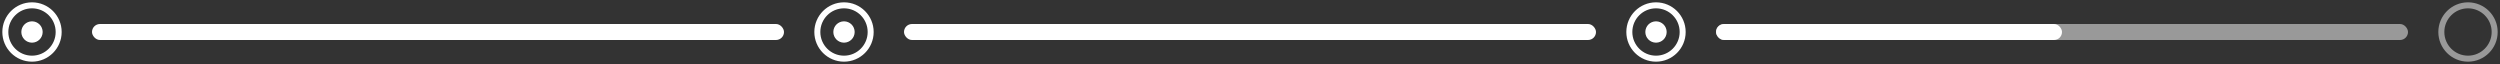 <svg width="625" height="16" viewBox="0 0 625 16" fill="none" xmlns="http://www.w3.org/2000/svg">
<rect x="0" y="0" width="625" height="16" fill="#333333" stroke="none"/>
<g clip-path="url(#clip0_5_3841)">
<path d="M8 14.666C11.682 14.666 14.667 11.682 14.667 8C14.667 4.318 11.682 1.333 8 1.333C4.318 1.333 1.333 4.318 1.333 8C1.333 11.682 4.318 14.666 8 14.666Z" stroke="white" stroke-width="1.5" stroke-linecap="round" stroke-linejoin="round"/>
<path d="M8 10.666C9.473 10.666 10.667 9.472 10.667 8C10.667 6.527 9.473 5.333 8 5.333C6.527 5.333 5.333 6.527 5.333 8C5.333 9.472 6.527 10.666 8 10.666Z" fill="white"/>
</g>
<rect x="23" y="6" width="173" height="4" rx="2" fill="white"/>
<g clip-path="url(#clip1_5_3841)">
<path d="M211 14.666C214.682 14.666 217.667 11.682 217.667 8C217.667 4.318 214.682 1.333 211 1.333C207.318 1.333 204.333 4.318 204.333 8C204.333 11.682 207.318 14.666 211 14.666Z" stroke="white" stroke-width="1.5" stroke-linecap="round" stroke-linejoin="round"/>
<path d="M211 10.666C212.473 10.666 213.667 9.472 213.667 8C213.667 6.527 212.473 5.333 211 5.333C209.527 5.333 208.333 6.527 208.333 8C208.333 9.472 209.527 10.666 211 10.666Z" fill="white"/>
</g>
<rect x="226" y="6" width="173" height="4" rx="2" fill="white"/>
<g clip-path="url(#clip2_5_3841)">
<path d="M414 14.666C417.682 14.666 420.667 11.682 420.667 8C420.667 4.318 417.682 1.333 414 1.333C410.318 1.333 407.333 4.318 407.333 8C407.333 11.682 410.318 14.666 414 14.666Z" stroke="white" stroke-width="1.5" stroke-linecap="round" stroke-linejoin="round"/>
<path d="M414 10.666C415.473 10.666 416.667 9.472 416.667 8C416.667 6.527 415.473 5.333 414 5.333C412.527 5.333 411.333 6.527 411.333 8C411.333 9.472 412.527 10.666 414 10.666Z" fill="white"/>
</g>
<rect x="429" y="6" width="173" height="4" rx="2" fill="white" fill-opacity="0.5"/>
<rect x="429" y="6" width="86.5" height="4" rx="2" fill="white"/>
<g clip-path="url(#clip3_5_3841)">
<path d="M617 14.666C620.682 14.666 623.666 11.682 623.666 8C623.666 4.318 620.682 1.333 617 1.333C613.318 1.333 610.333 4.318 610.333 8C610.333 11.682 613.318 14.666 617 14.666Z" stroke="white" stroke-opacity="0.5" stroke-width="1.5" stroke-linecap="round" stroke-linejoin="round"/>
</g>
<defs>
<clipPath id="clip0_5_3841">
<rect width="16" height="16" fill="white"/>
</clipPath>
<clipPath id="clip1_5_3841">
<rect width="16" height="16" fill="white" transform="translate(203)"/>
</clipPath>
<clipPath id="clip2_5_3841">
<rect width="16" height="16" fill="white" transform="translate(406)"/>
</clipPath>
<clipPath id="clip3_5_3841">
<rect width="16" height="16" fill="white" transform="translate(609)"/>
</clipPath>
</defs>
</svg>
